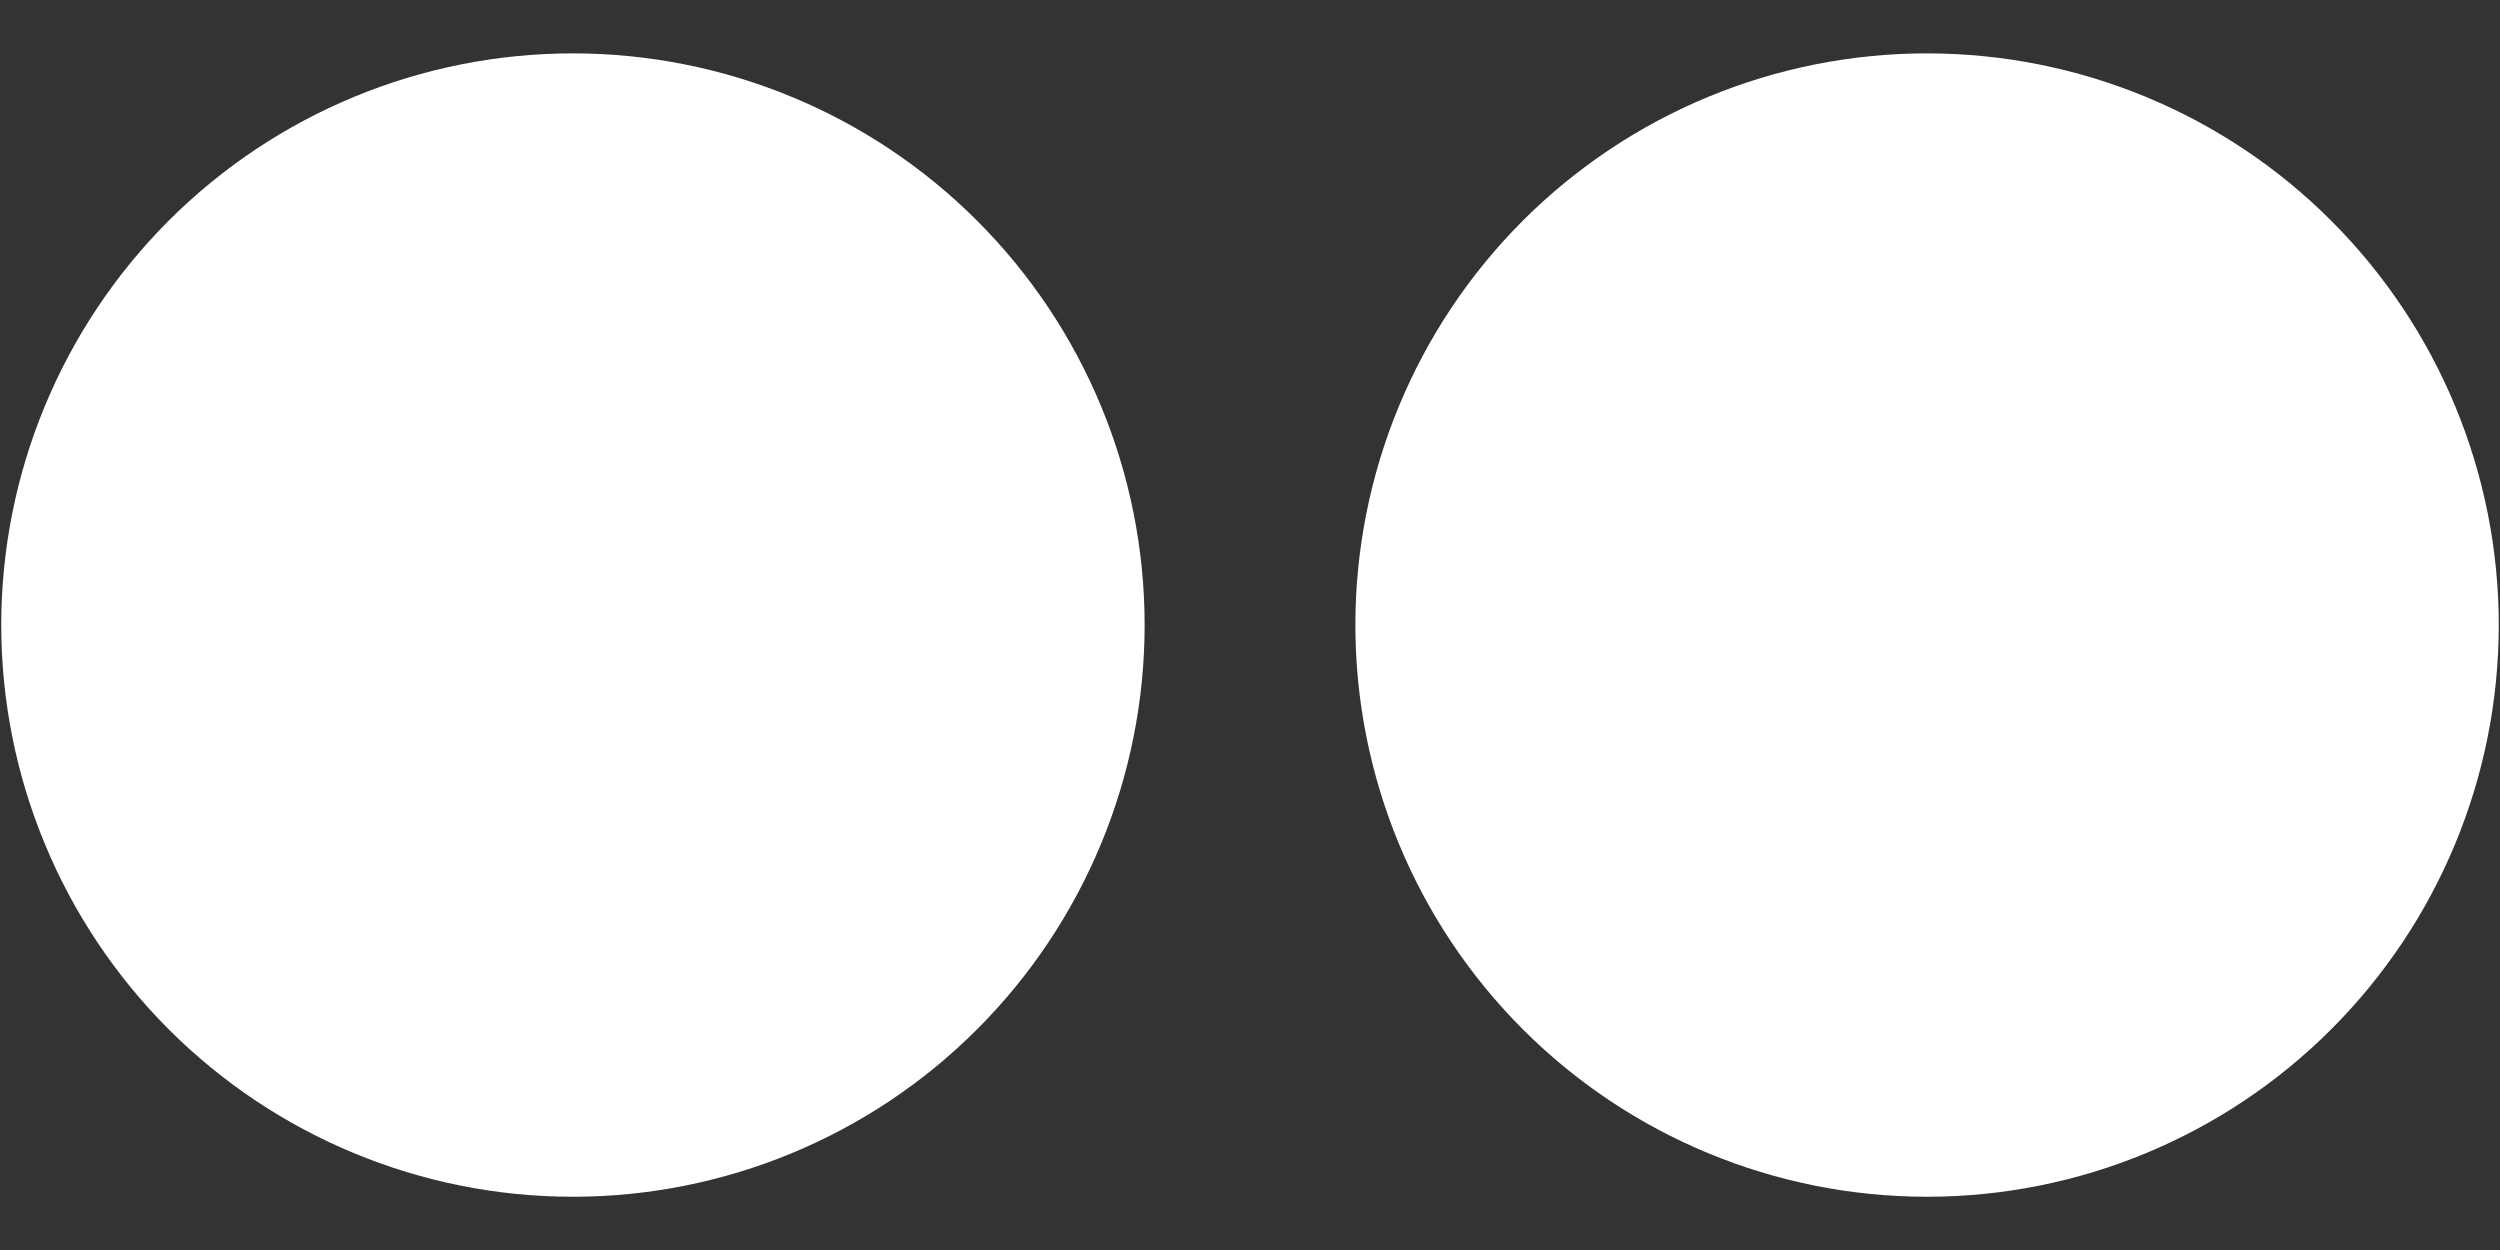 <svg width="20" height="10" viewBox="0 0 20 10" fill="none" xmlns="http://www.w3.org/2000/svg">
<rect x="0" y="0" width="20" height="10" fill="#333333" stroke="none"/>
<path d="M9.157 5C9.157 6.213 8.675 7.376 7.817 8.234C6.96 9.092 5.796 9.574 4.583 9.574C3.37 9.574 2.207 9.092 1.349 8.234C0.492 7.376 0.01 6.213 0.01 5C0.01 3.787 0.492 2.624 1.349 1.766C2.207 0.908 3.37 0.427 4.583 0.427C5.796 0.427 6.96 0.908 7.817 1.766C8.675 2.624 9.157 3.787 9.157 5V5ZM19.99 5C19.99 6.213 19.508 7.376 18.65 8.234C17.793 9.092 16.629 9.574 15.416 9.574C14.203 9.574 13.04 9.092 12.182 8.234C11.325 7.376 10.843 6.213 10.843 5C10.843 3.787 11.325 2.624 12.182 1.766C13.04 0.908 14.203 0.427 15.416 0.427C16.629 0.427 17.793 0.908 18.65 1.766C19.508 2.624 19.99 3.787 19.99 5V5Z" fill="white"/>
</svg>
